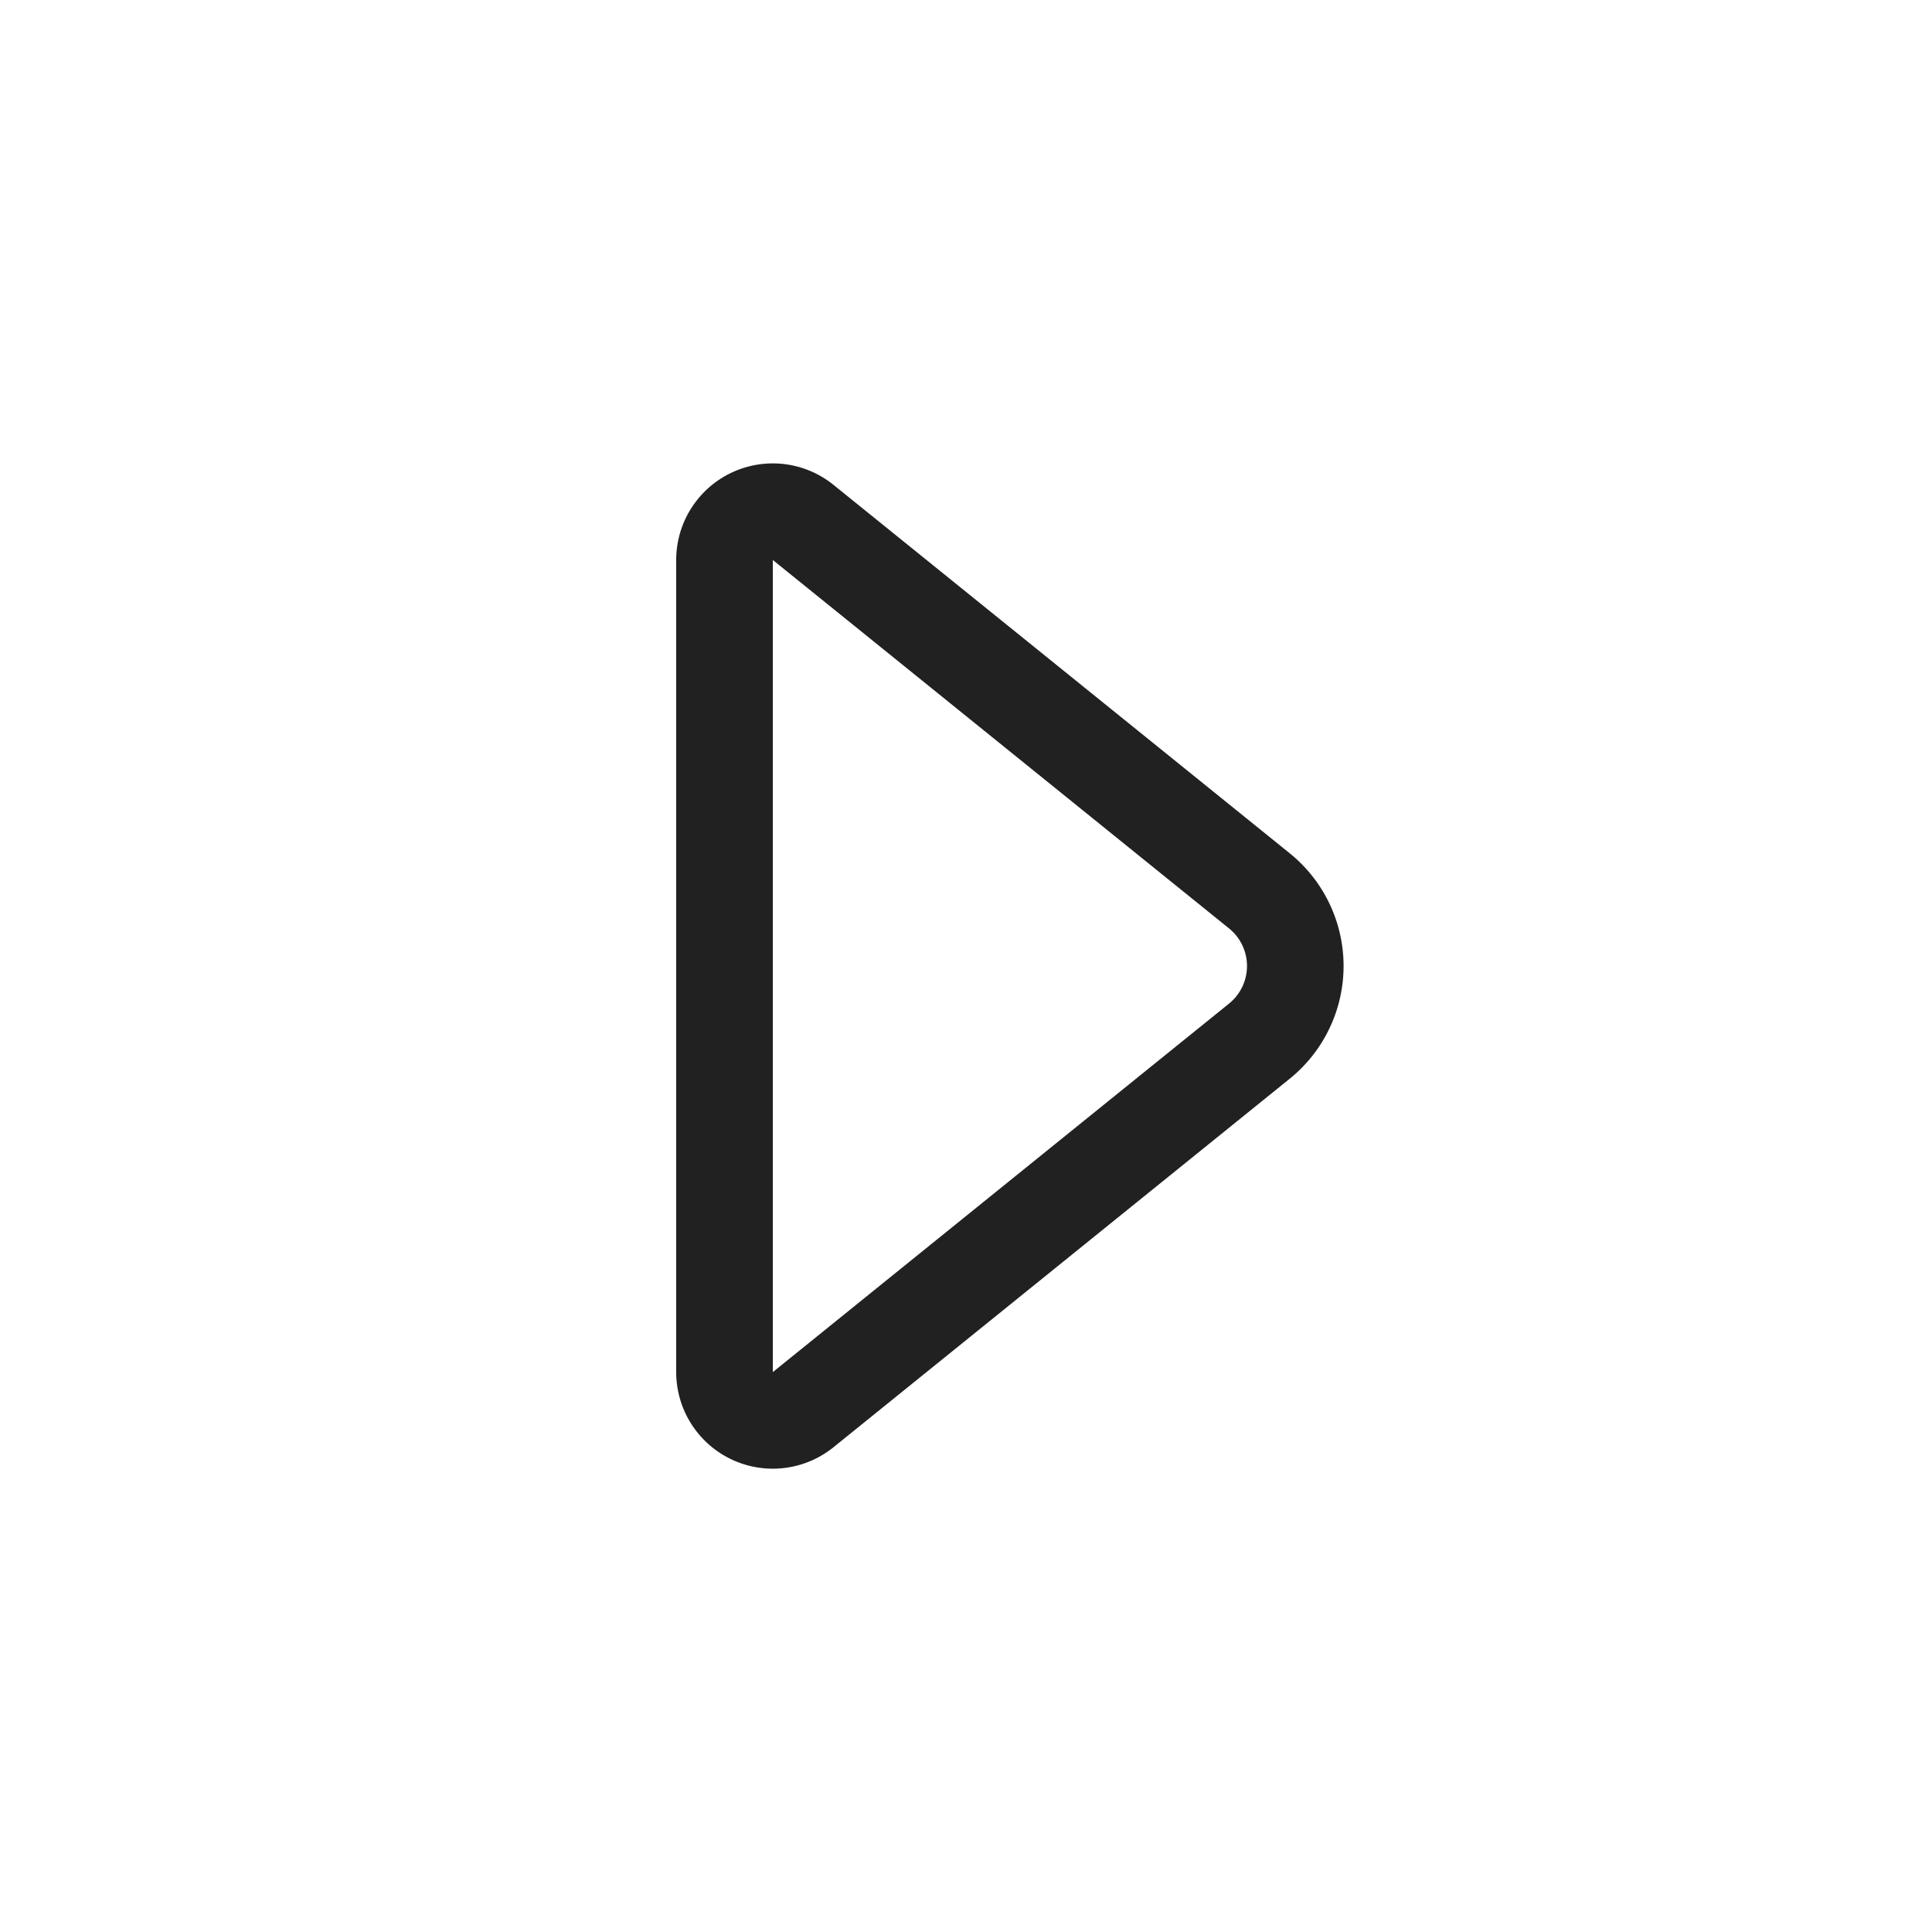 <svg viewBox="0 0 20 20" fill="none" xmlns="http://www.w3.org/2000/svg" height="1em" width="1em">
  <path d="M8.628 14.982A1 1 0 0 1 7 14.204V5.797a1 1 0 0 1 1.628-.778l4.723 3.814a1.5 1.5 0 0 1 0 2.334l-4.723 3.815ZM8 5.797v8.407l4.723-3.815a.5.5 0 0 0 0-.778L8 5.797Z" fill="#212121"/>
</svg>
